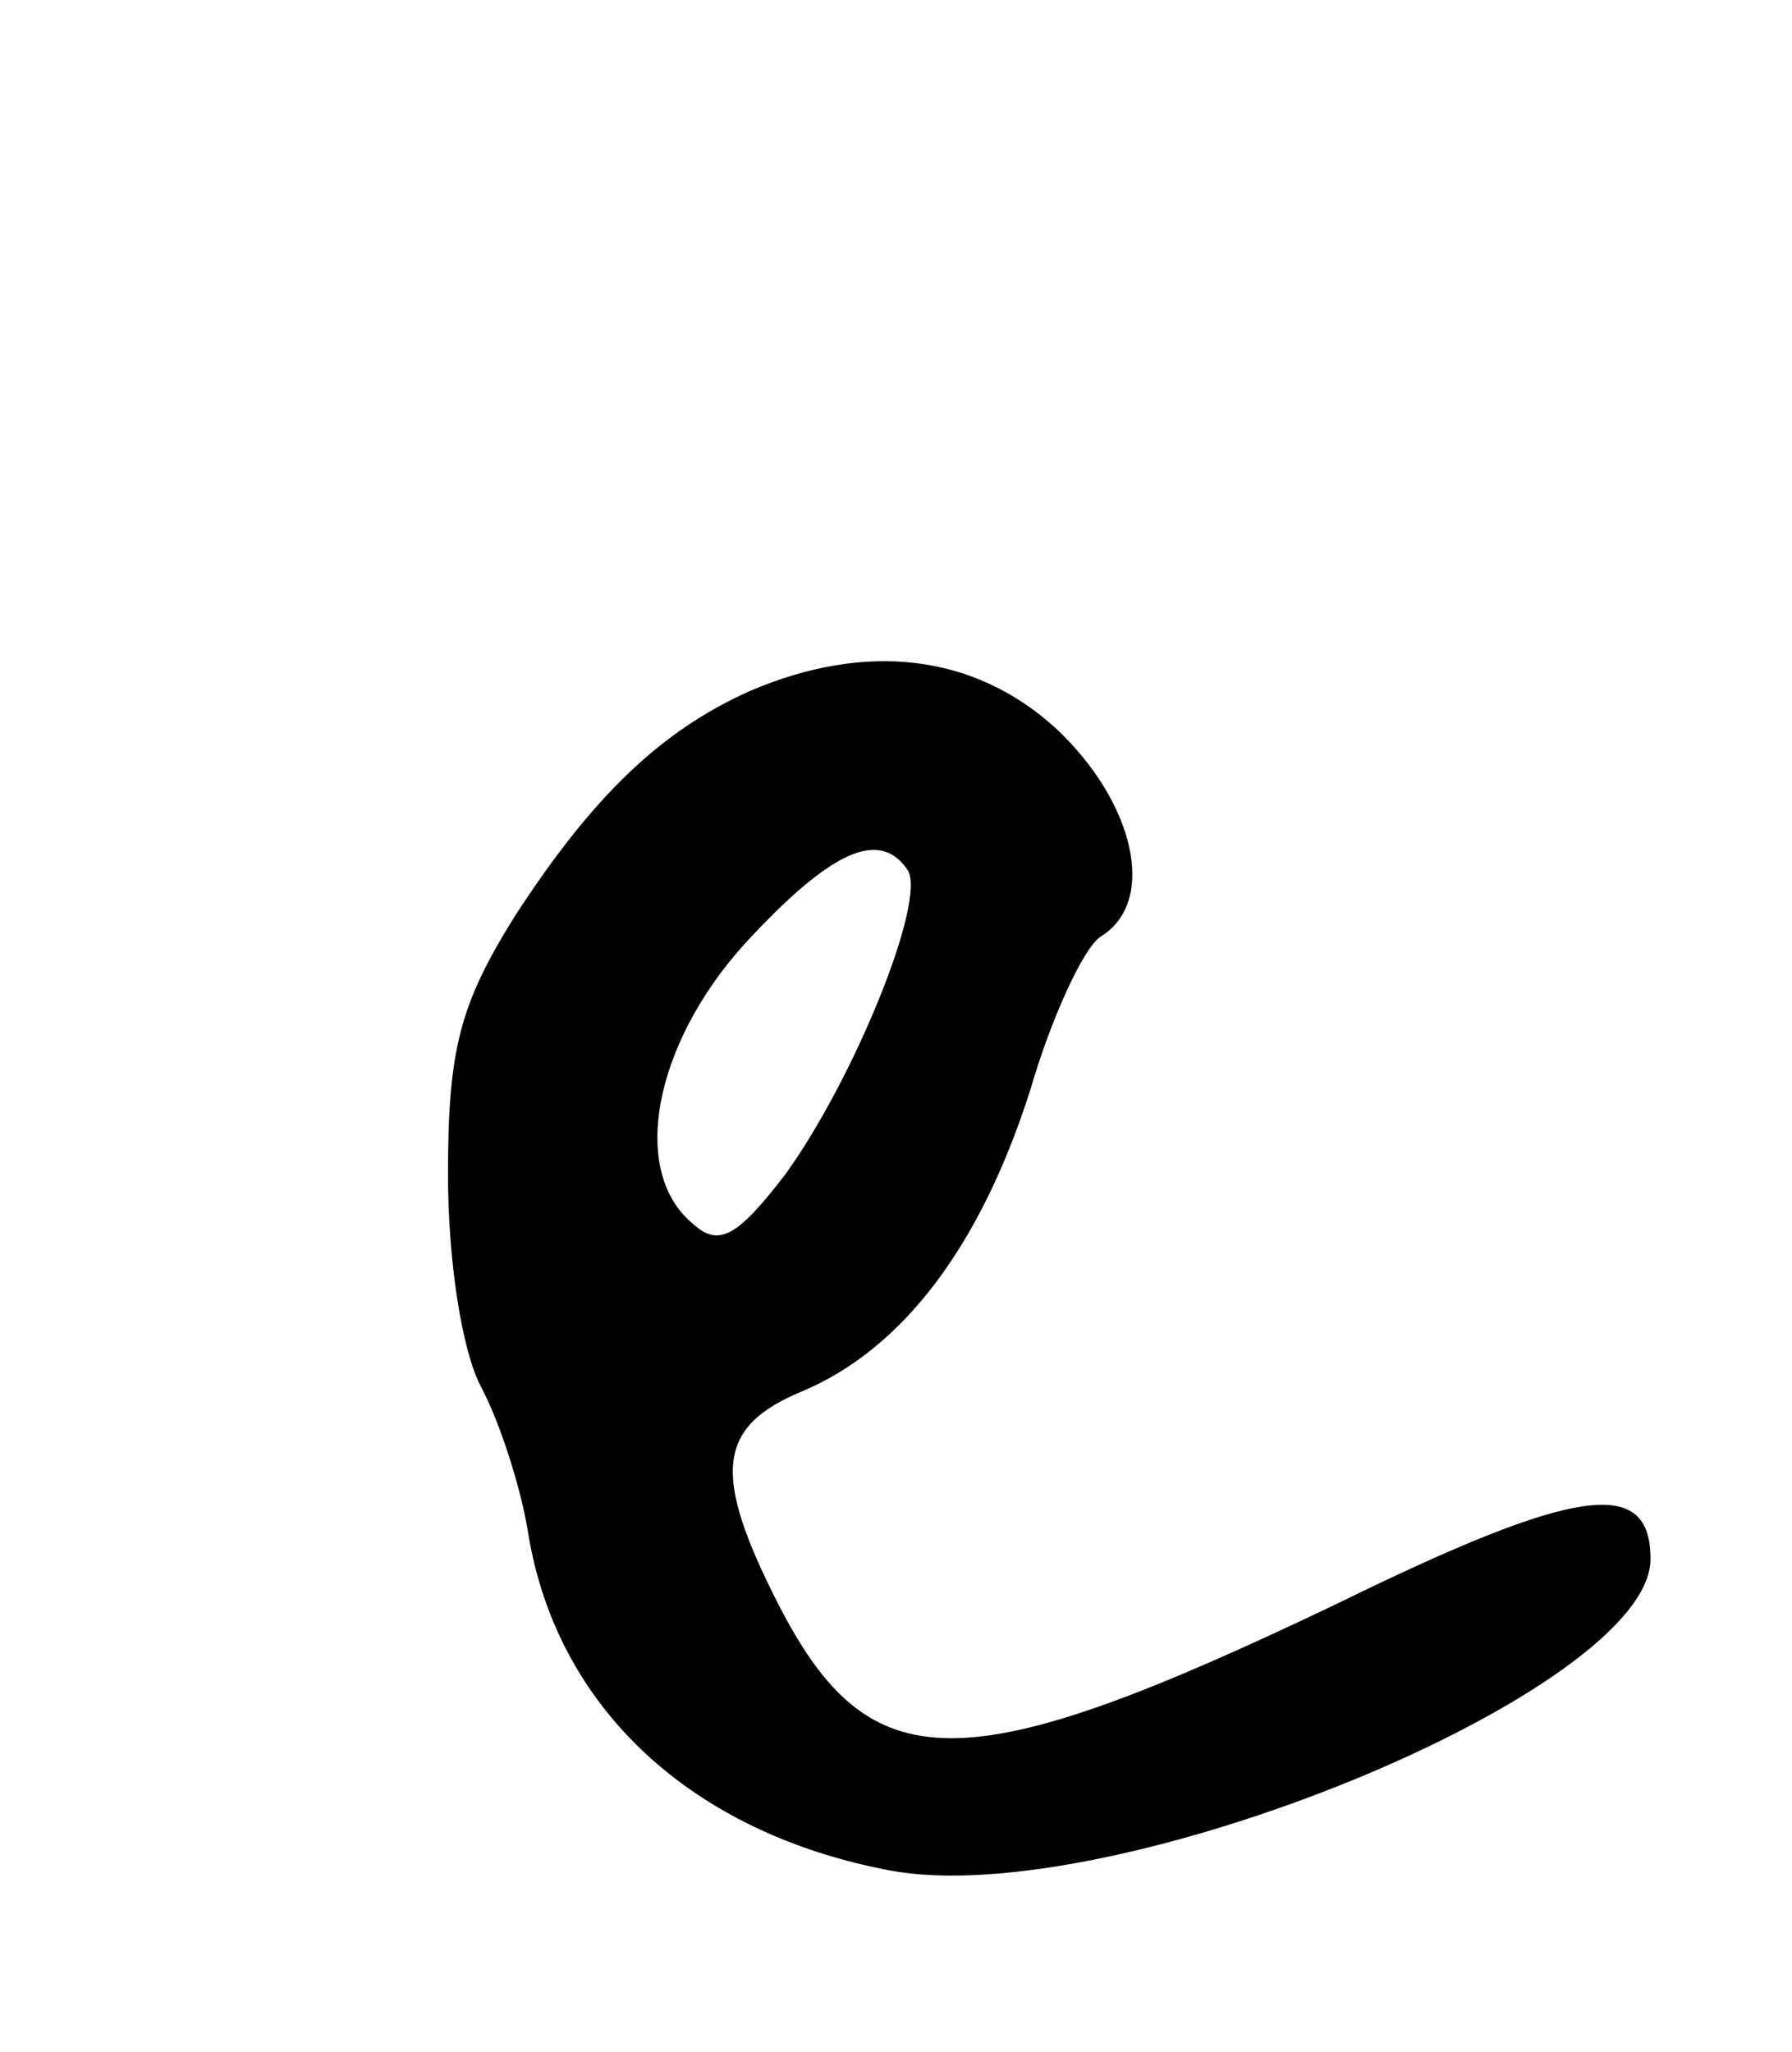 <?xml version="1.0" standalone="no"?>
<!DOCTYPE svg PUBLIC "-//W3C//DTD SVG 20010904//EN"
 "http://www.w3.org/TR/2001/REC-SVG-20010904/DTD/svg10.dtd">
<svg version="1.0" xmlns="http://www.w3.org/2000/svg"
 width="76pt" height="87pt" viewBox="0 0 76 87"
 preserveAspectRatio="xMidYMid meet">
<g transform="translate(0,87) scale(0.1,-0.1)"
fill="#000000" stroke="none">
<path d="M318 577 c-38 -17 -67 -45 -100 -96 -23 -37 -28 -56 -28 -109 0 -37
6 -75 14 -90 8 -15 17 -43 20 -62 12 -74 69 -127 153 -143 94 -18 323 76 323
132 0 35 -31 31 -133 -19 -159 -76 -198 -76 -237 0 -28 55 -26 75 10 90 43 18
76 62 97 128 9 31 23 61 30 65 24 15 14 57 -19 88 -35 32 -81 37 -130 16z m67
-76 c8 -13 -23 -89 -52 -129 -20 -26 -28 -31 -39 -21 -27 22 -17 76 22 119 36
39 57 49 69 31z"/>
</g>
</svg>
